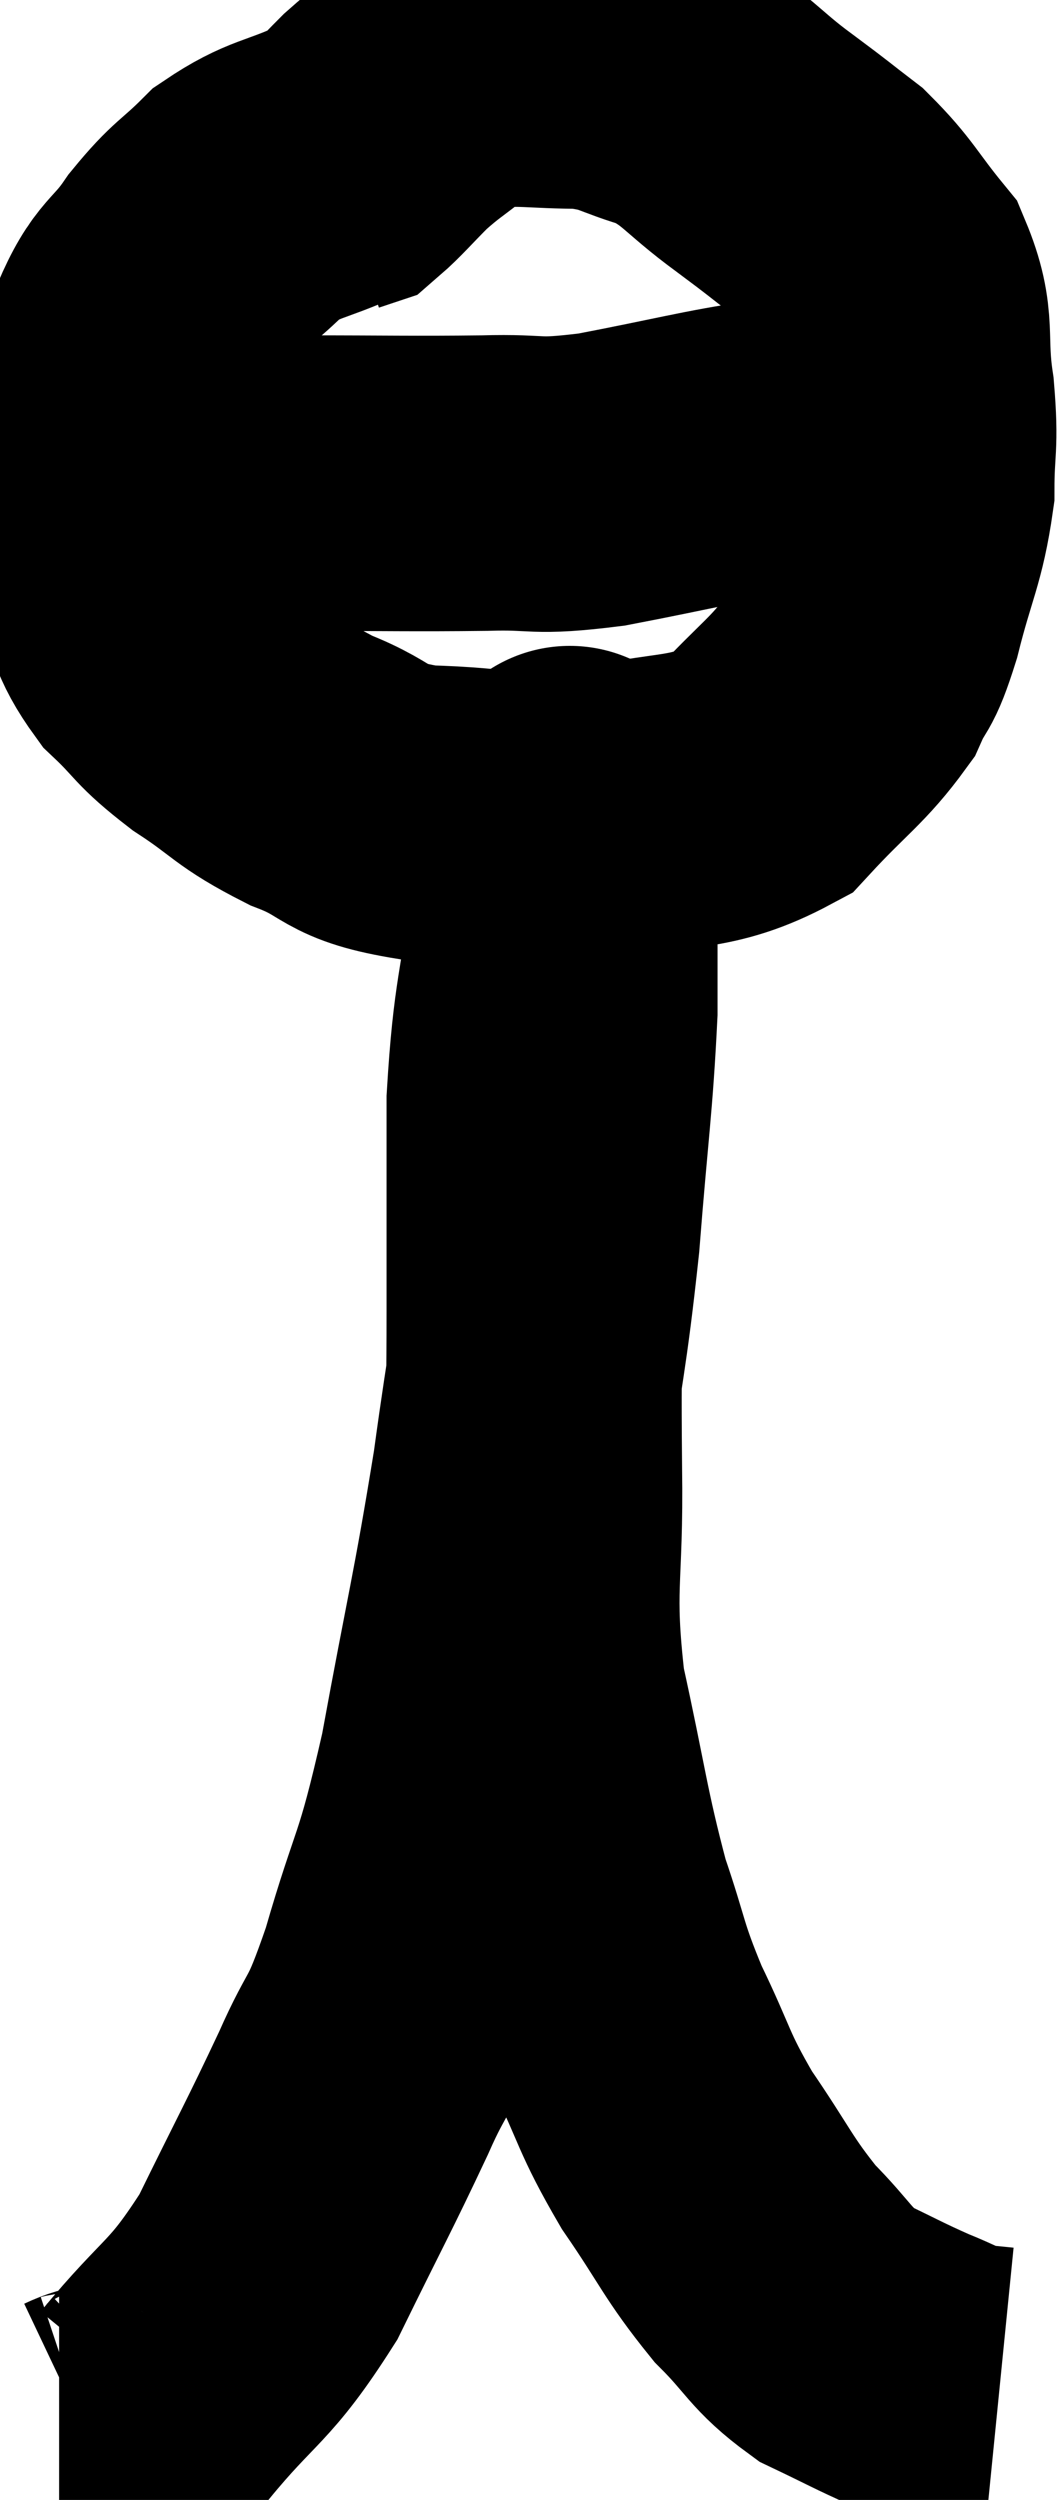 <svg xmlns="http://www.w3.org/2000/svg" viewBox="15.32 2.627 17.9 42.293" width="17.9" height="42.293"><path d="M 21.06 5.34 C 20.28 5.7, 20.145 5.625, 19.5 6.06 C 18.99 6.57, 18.96 6.495, 18.48 7.08 C 18.03 7.74, 17.925 7.59, 17.58 8.4 C 17.34 9.36, 17.175 9.36, 17.1 10.32 C 17.19 11.28, 17.07 11.415, 17.28 12.24 C 17.61 12.93, 17.505 13.02, 17.94 13.62 C 18.48 14.13, 18.36 14.13, 19.02 14.64 C 19.8 15.15, 19.725 15.225, 20.58 15.66 C 21.51 16.02, 21.24 16.185, 22.44 16.38 C 23.91 16.41, 23.94 16.605, 25.38 16.44 C 26.79 16.08, 27.135 16.29, 28.2 15.72 C 28.92 14.94, 29.16 14.82, 29.64 14.16 C 29.88 13.62, 29.865 13.89, 30.12 13.08 C 30.39 12, 30.525 11.865, 30.66 10.92 C 30.66 10.11, 30.735 10.2, 30.66 9.3 C 30.51 8.31, 30.705 8.145, 30.36 7.32 C 29.82 6.66, 29.805 6.525, 29.28 6 C 28.77 5.61, 28.905 5.7, 28.26 5.22 C 27.48 4.65, 27.465 4.47, 26.7 4.08 C 25.95 3.87, 25.995 3.765, 25.2 3.66 C 24.36 3.66, 24.135 3.585, 23.52 3.66 C 23.13 3.81, 23.16 3.705, 22.74 3.96 C 22.29 4.32, 22.245 4.32, 21.84 4.68 C 21.48 5.04, 21.345 5.205, 21.12 5.4 L 20.94 5.46" fill="none" stroke="black" stroke-width="5"></path><path d="M 16.98 10.56 C 17.28 10.68, 16.725 10.74, 17.58 10.8 C 18.99 10.8, 18.915 10.8, 20.4 10.8 C 21.96 10.8, 22.245 10.815, 23.52 10.8 C 24.51 10.77, 24.3 10.89, 25.5 10.74 C 26.91 10.47, 27.39 10.335, 28.32 10.2 C 28.77 10.2, 28.845 10.2, 29.22 10.2 C 29.52 10.2, 29.595 10.2, 29.82 10.2 C 29.97 10.2, 30.045 10.2, 30.12 10.2 C 30.12 10.2, 30.12 10.2, 30.12 10.2 L 30.12 10.2" fill="none" stroke="black" stroke-width="5"></path><path d="M 16.32 43.86 C 16.56 43.86, 16.395 43.995, 16.8 43.86 C 17.37 43.59, 17.175 44.04, 17.94 43.32 C 18.9 42.15, 19.02 42.3, 19.86 40.98 C 20.58 39.51, 20.715 39.285, 21.3 38.04 C 21.75 37.02, 21.72 37.395, 22.2 36 C 22.71 34.23, 22.74 34.575, 23.22 32.46 C 23.67 30, 23.76 29.76, 24.12 27.54 C 24.39 25.56, 24.45 25.53, 24.66 23.58 C 24.81 21.66, 24.885 21.27, 24.96 19.74 C 24.96 18.6, 24.96 18.3, 24.96 17.46 C 24.96 16.92, 24.96 16.725, 24.96 16.38 C 24.96 16.23, 24.96 16.155, 24.96 16.08 C 24.96 16.08, 24.96 16.02, 24.96 16.08 C 24.96 16.2, 25.005 15.885, 24.96 16.32 C 24.87 17.07, 24.93 16.59, 24.78 17.82 C 24.57 19.53, 24.465 19.5, 24.36 21.24 C 24.36 23.01, 24.36 23.22, 24.36 24.78 C 24.36 26.13, 24.345 25.86, 24.36 27.48 C 24.39 29.37, 24.21 29.43, 24.42 31.26 C 24.81 33.03, 24.825 33.39, 25.2 34.8 C 25.56 35.85, 25.485 35.85, 25.92 36.9 C 26.43 37.95, 26.355 37.995, 26.94 39 C 27.6 39.96, 27.63 40.14, 28.26 40.92 C 28.86 41.52, 28.845 41.67, 29.46 42.12 C 30.09 42.42, 30.18 42.48, 30.72 42.72 C 31.17 42.9, 31.245 42.975, 31.62 43.08 C 31.92 43.11, 32.07 43.125, 32.22 43.14 L 32.22 43.14" fill="none" stroke="black" stroke-width="5"></path></svg>
